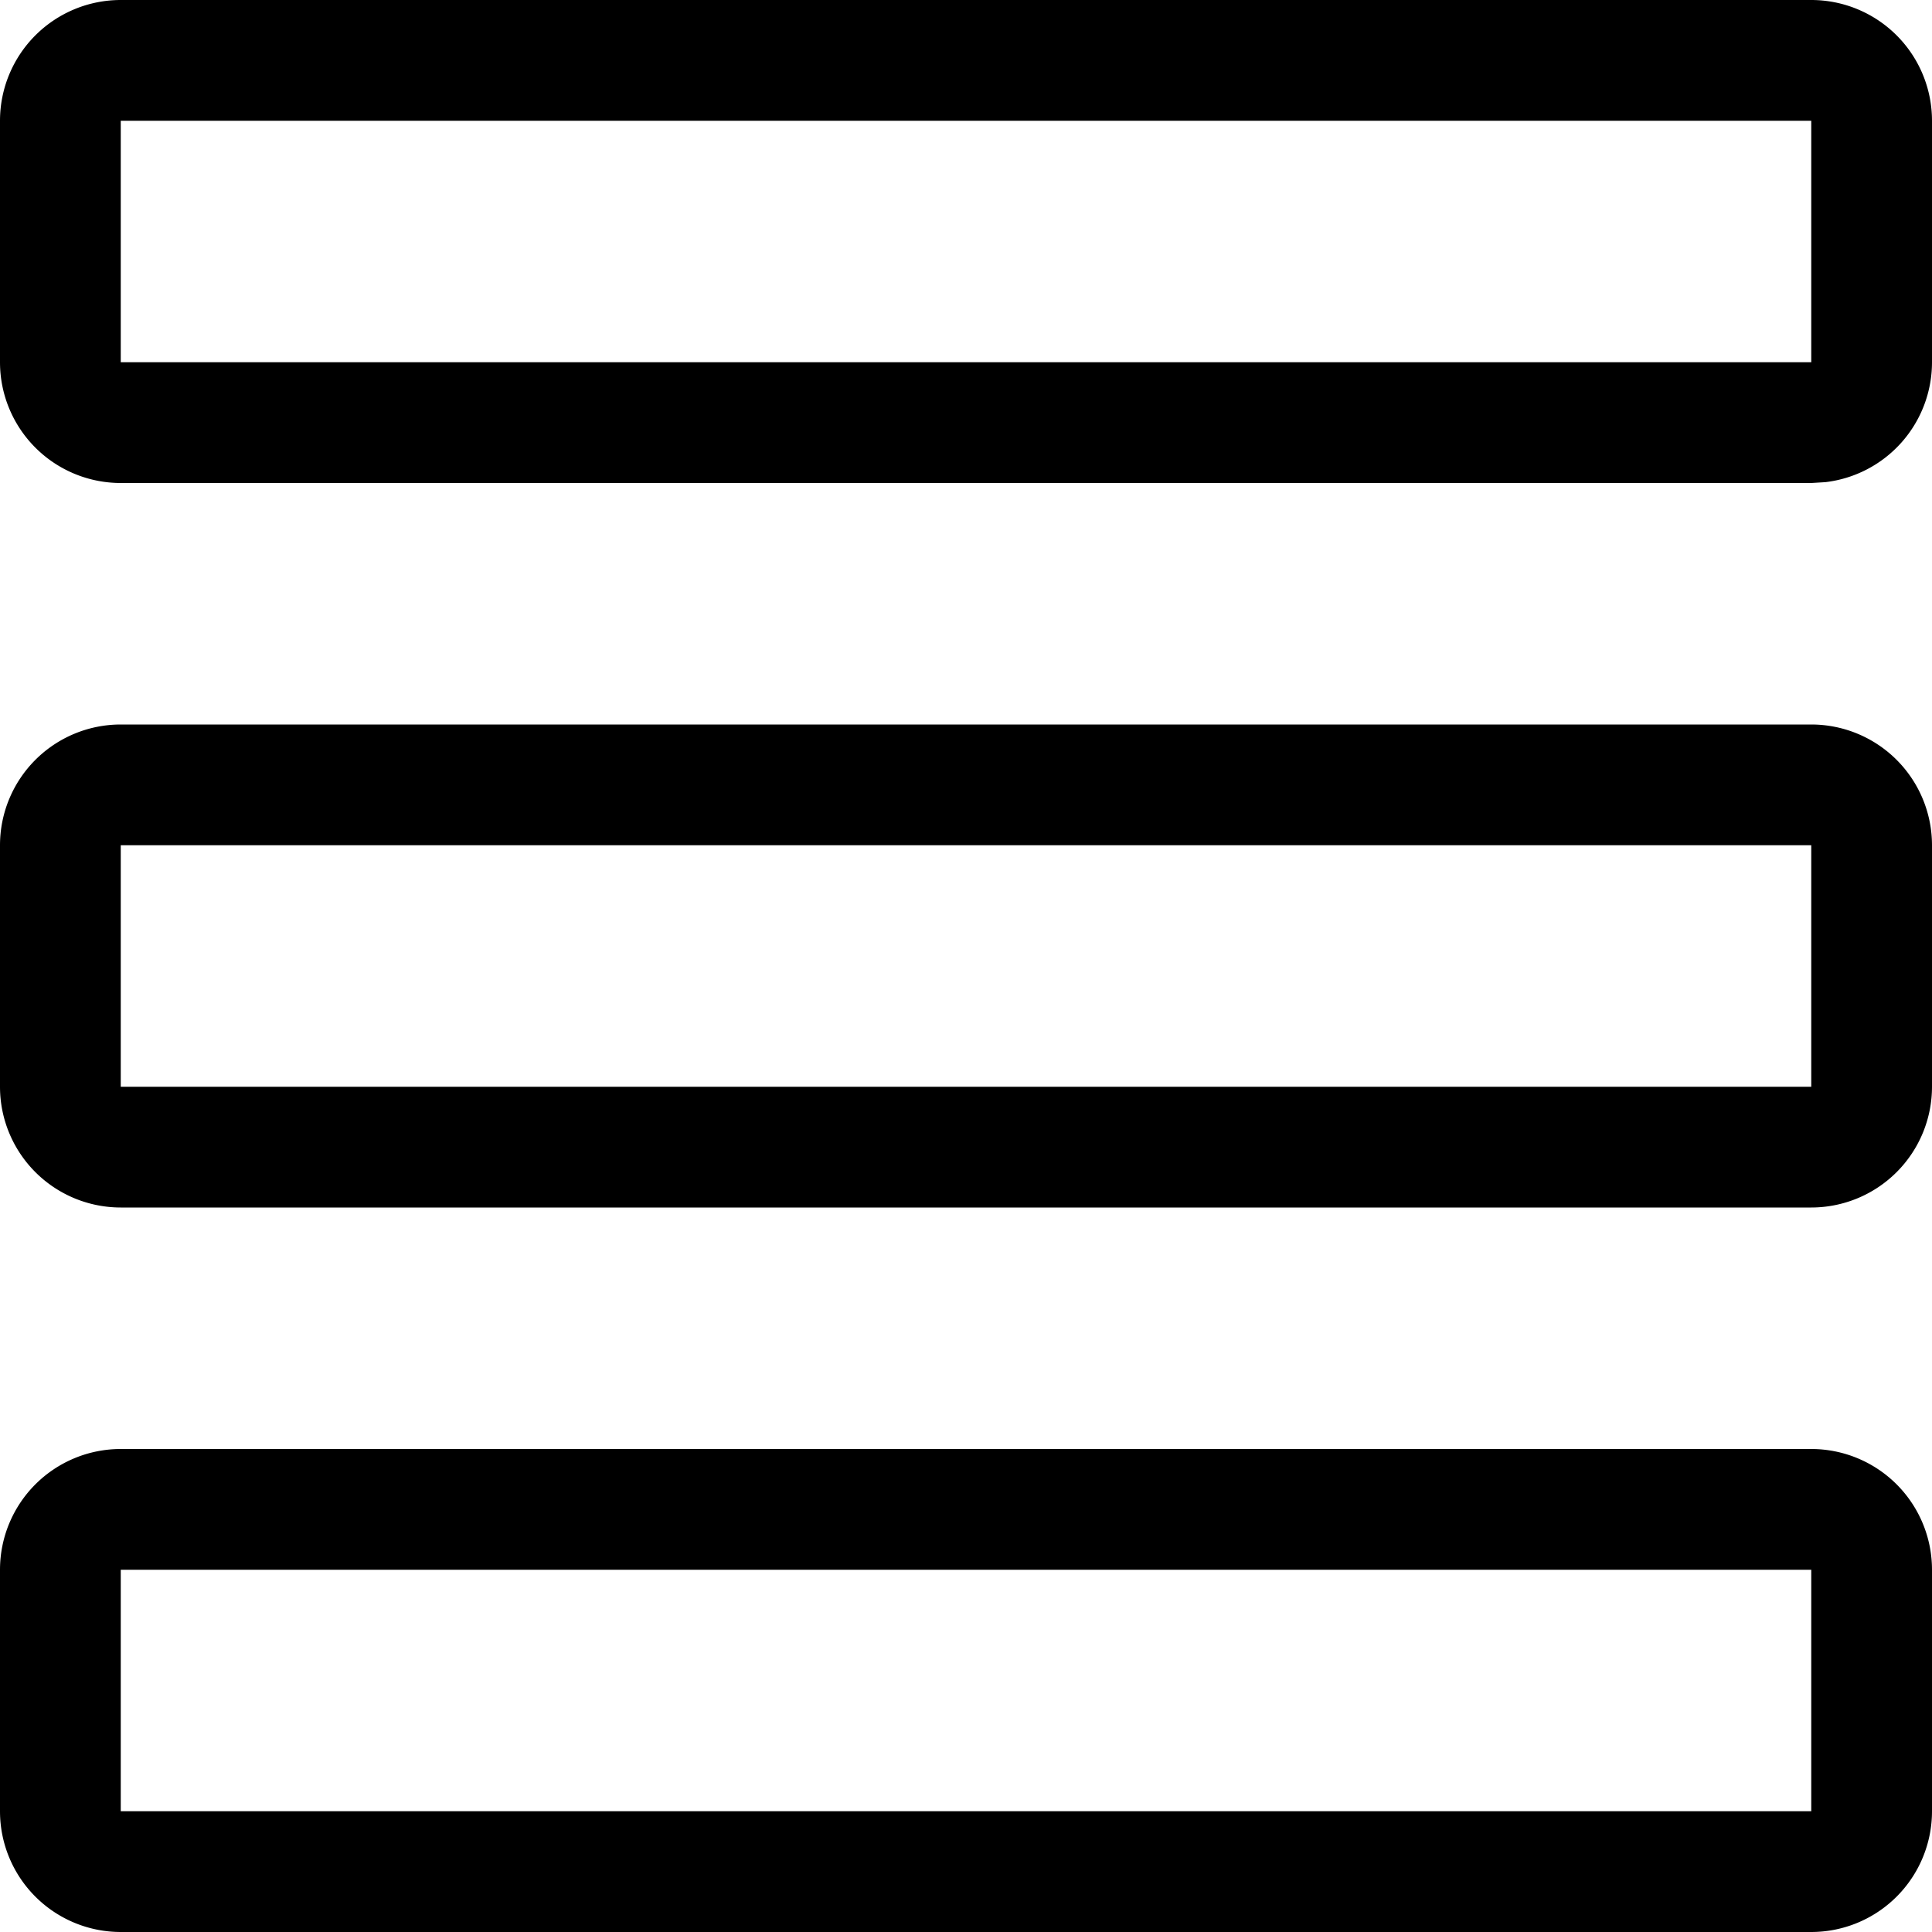 <svg width="16" height="16" viewBox="0 0 16 16" xmlns="http://www.w3.org/2000/svg"><path d="M15 12a1 1 0 0 1 1 1v2a1 1 0 0 1-1 1H1a1 1 0 0 1-1-1v-2a1 1 0 0 1 1-1zm0 1H1v2h14zm0-7a1 1 0 0 1 1 1v2a1 1 0 0 1-1 1H1a1 1 0 0 1-1-1V7a1 1 0 0 1 1-1zm0 1H1v2h14zm0-7a1 1 0 0 1 1 1v2a1 1 0 0 1-.883.993L15 4H1a1 1 0 0 1-1-1V1a1 1 0 0 1 1-1zm0 1H1v2h14z" fill="currentColor"/></svg>